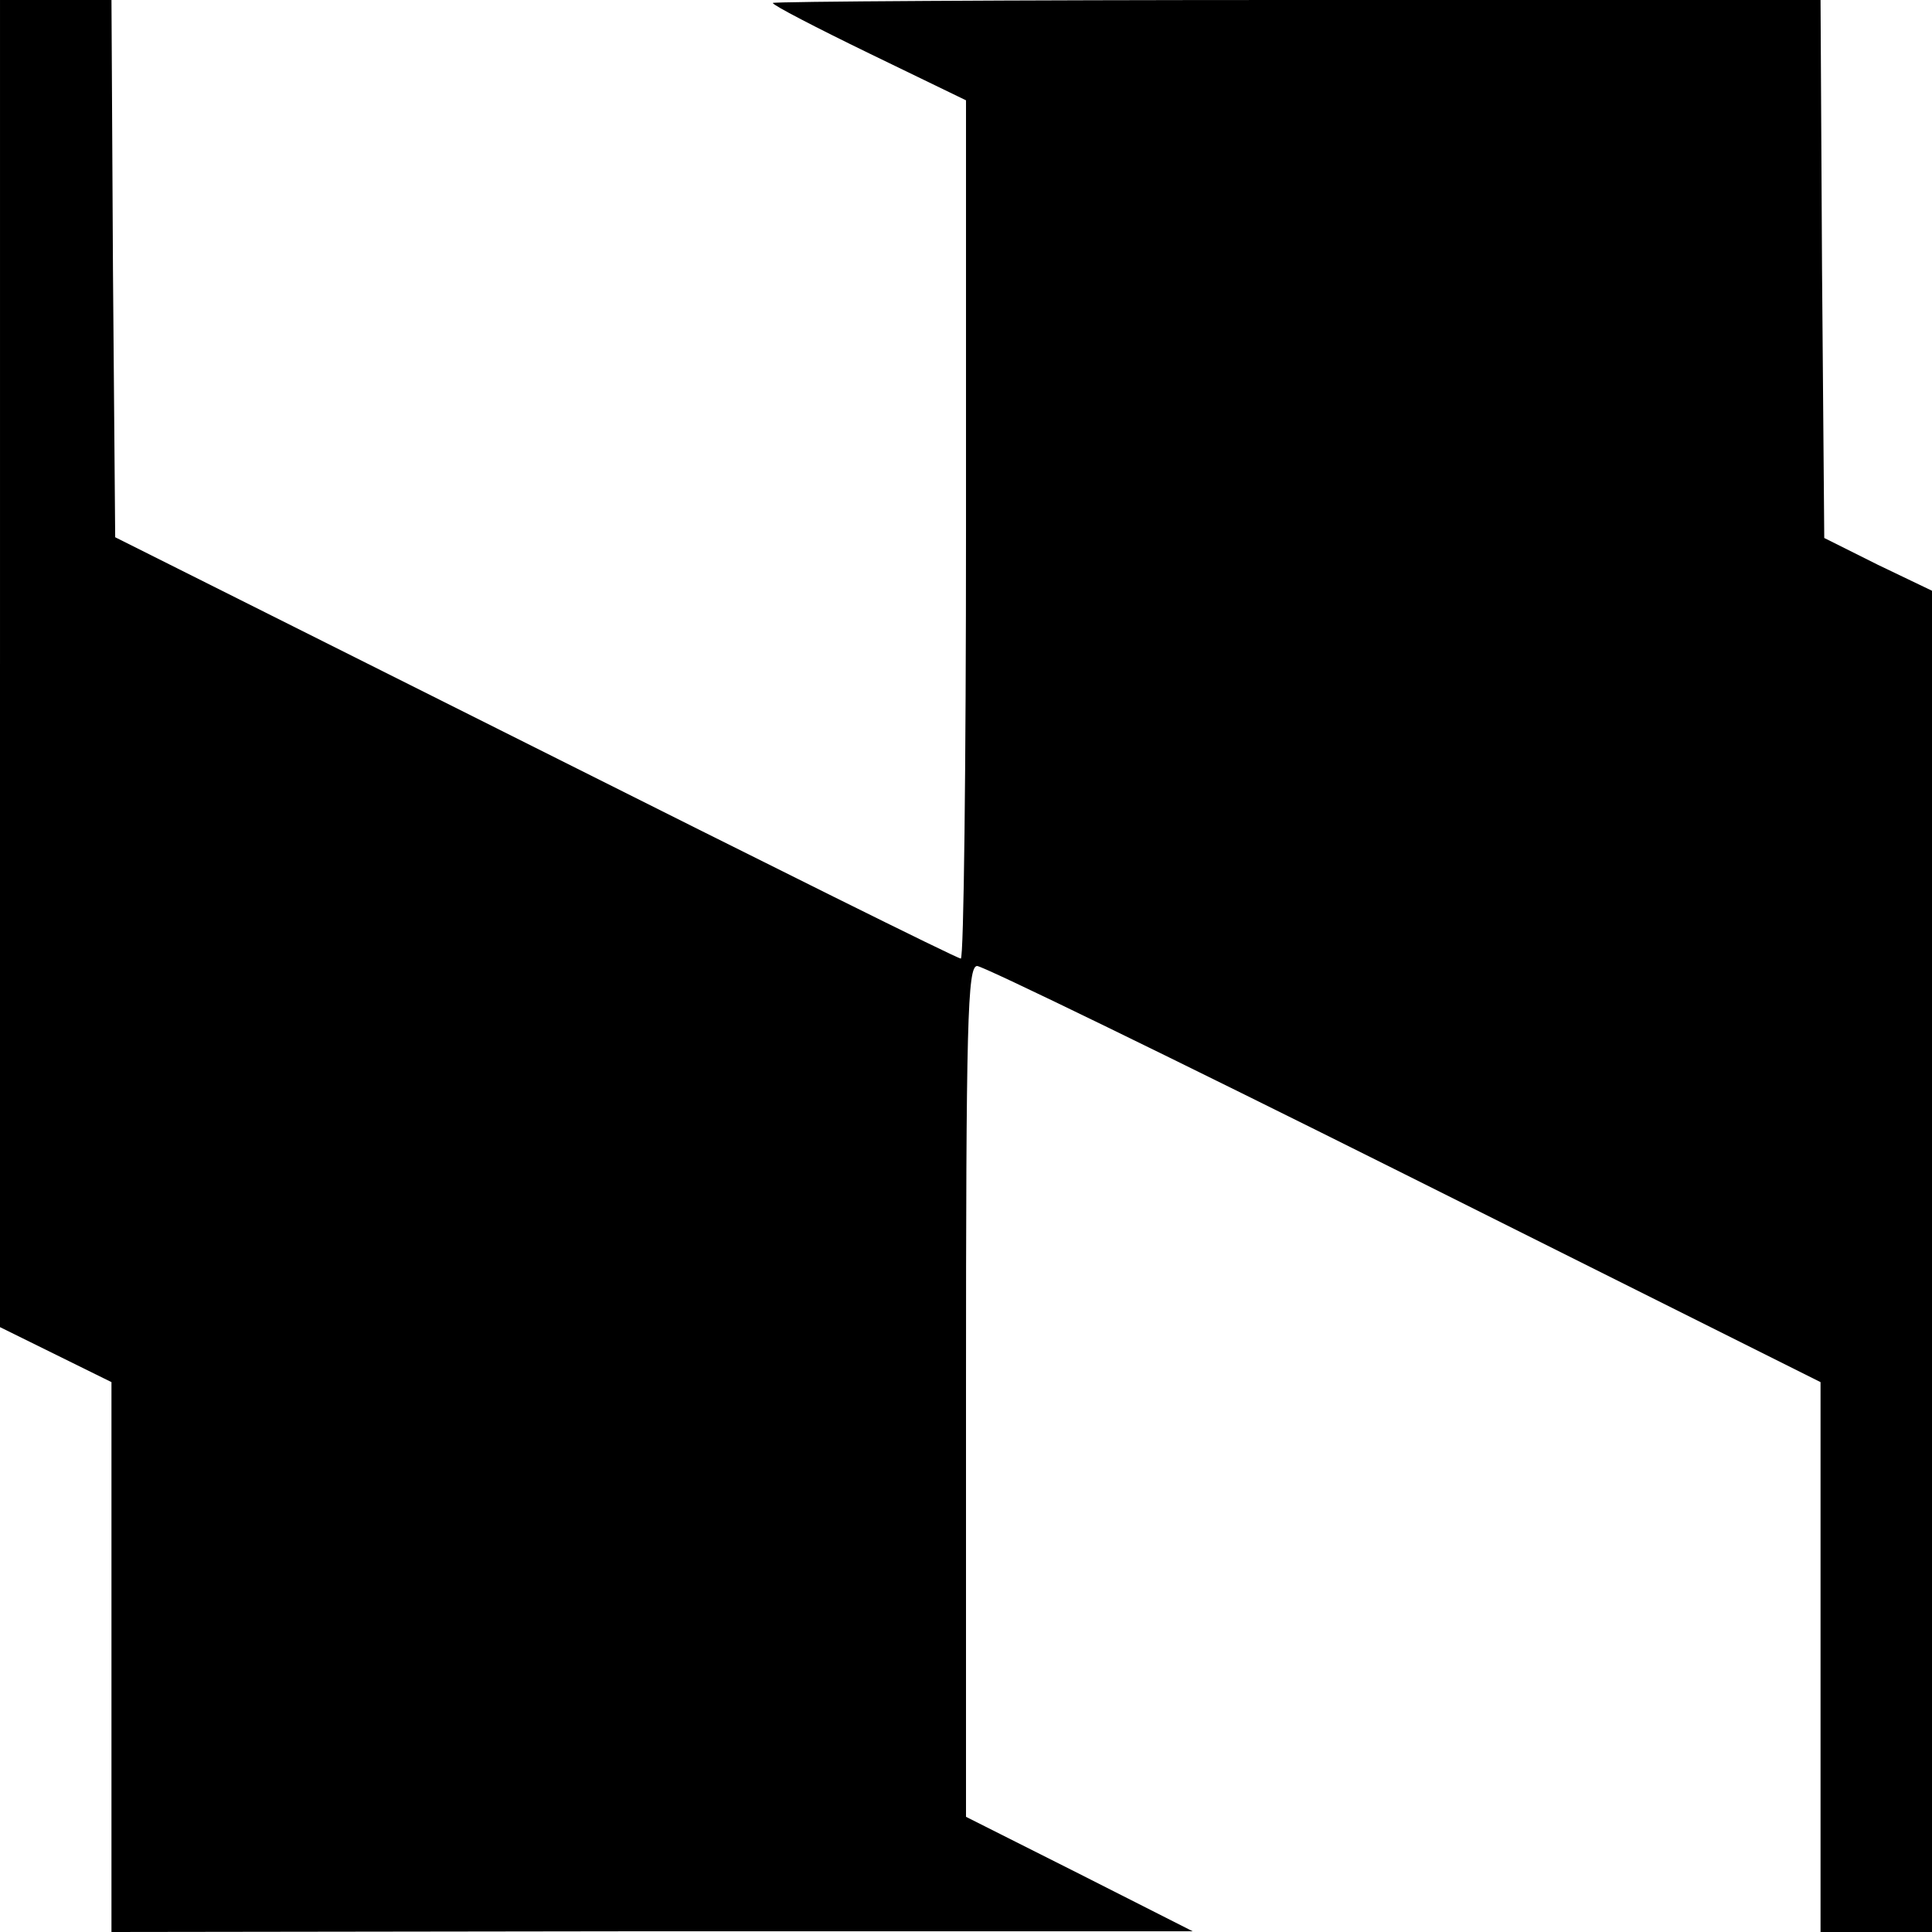 <?xml version="1.0" standalone="no"?>
<!DOCTYPE svg PUBLIC "-//W3C//DTD SVG 20010904//EN"
 "http://www.w3.org/TR/2001/REC-SVG-20010904/DTD/svg10.dtd">
<svg version="1.0" xmlns="http://www.w3.org/2000/svg"
 width="260pt" height="260pt" viewBox="0 0 260 260"
 preserveAspectRatio="xMidYMid meet">
<g transform="translate(0,260) scale(0.1,-0.1)"
fill="#000000" stroke="none">
<path d="M0 1707 l0 -893 75 -37 75 -37 0 -370 0 -370 728 1 727 0 -152 77
-153 77 0 572 c0 498 2 573 15 573 8 0 267 -126 575 -280 l560 -280 0 -370 0
-370 75 0 75 0 0 903 0 902 -73 35 -72 36 -3 362 -2 362 -705 0 c-388 0 -705
-2 -705 -4 0 -3 58 -33 130 -68 l130 -63 0 -577 c0 -318 -3 -578 -7 -578 -5 0
-262 128 -573 284 l-565 283 -3 361 -2 362 -75 0 -75 0 0 -893z"/>
</g>
</svg>
